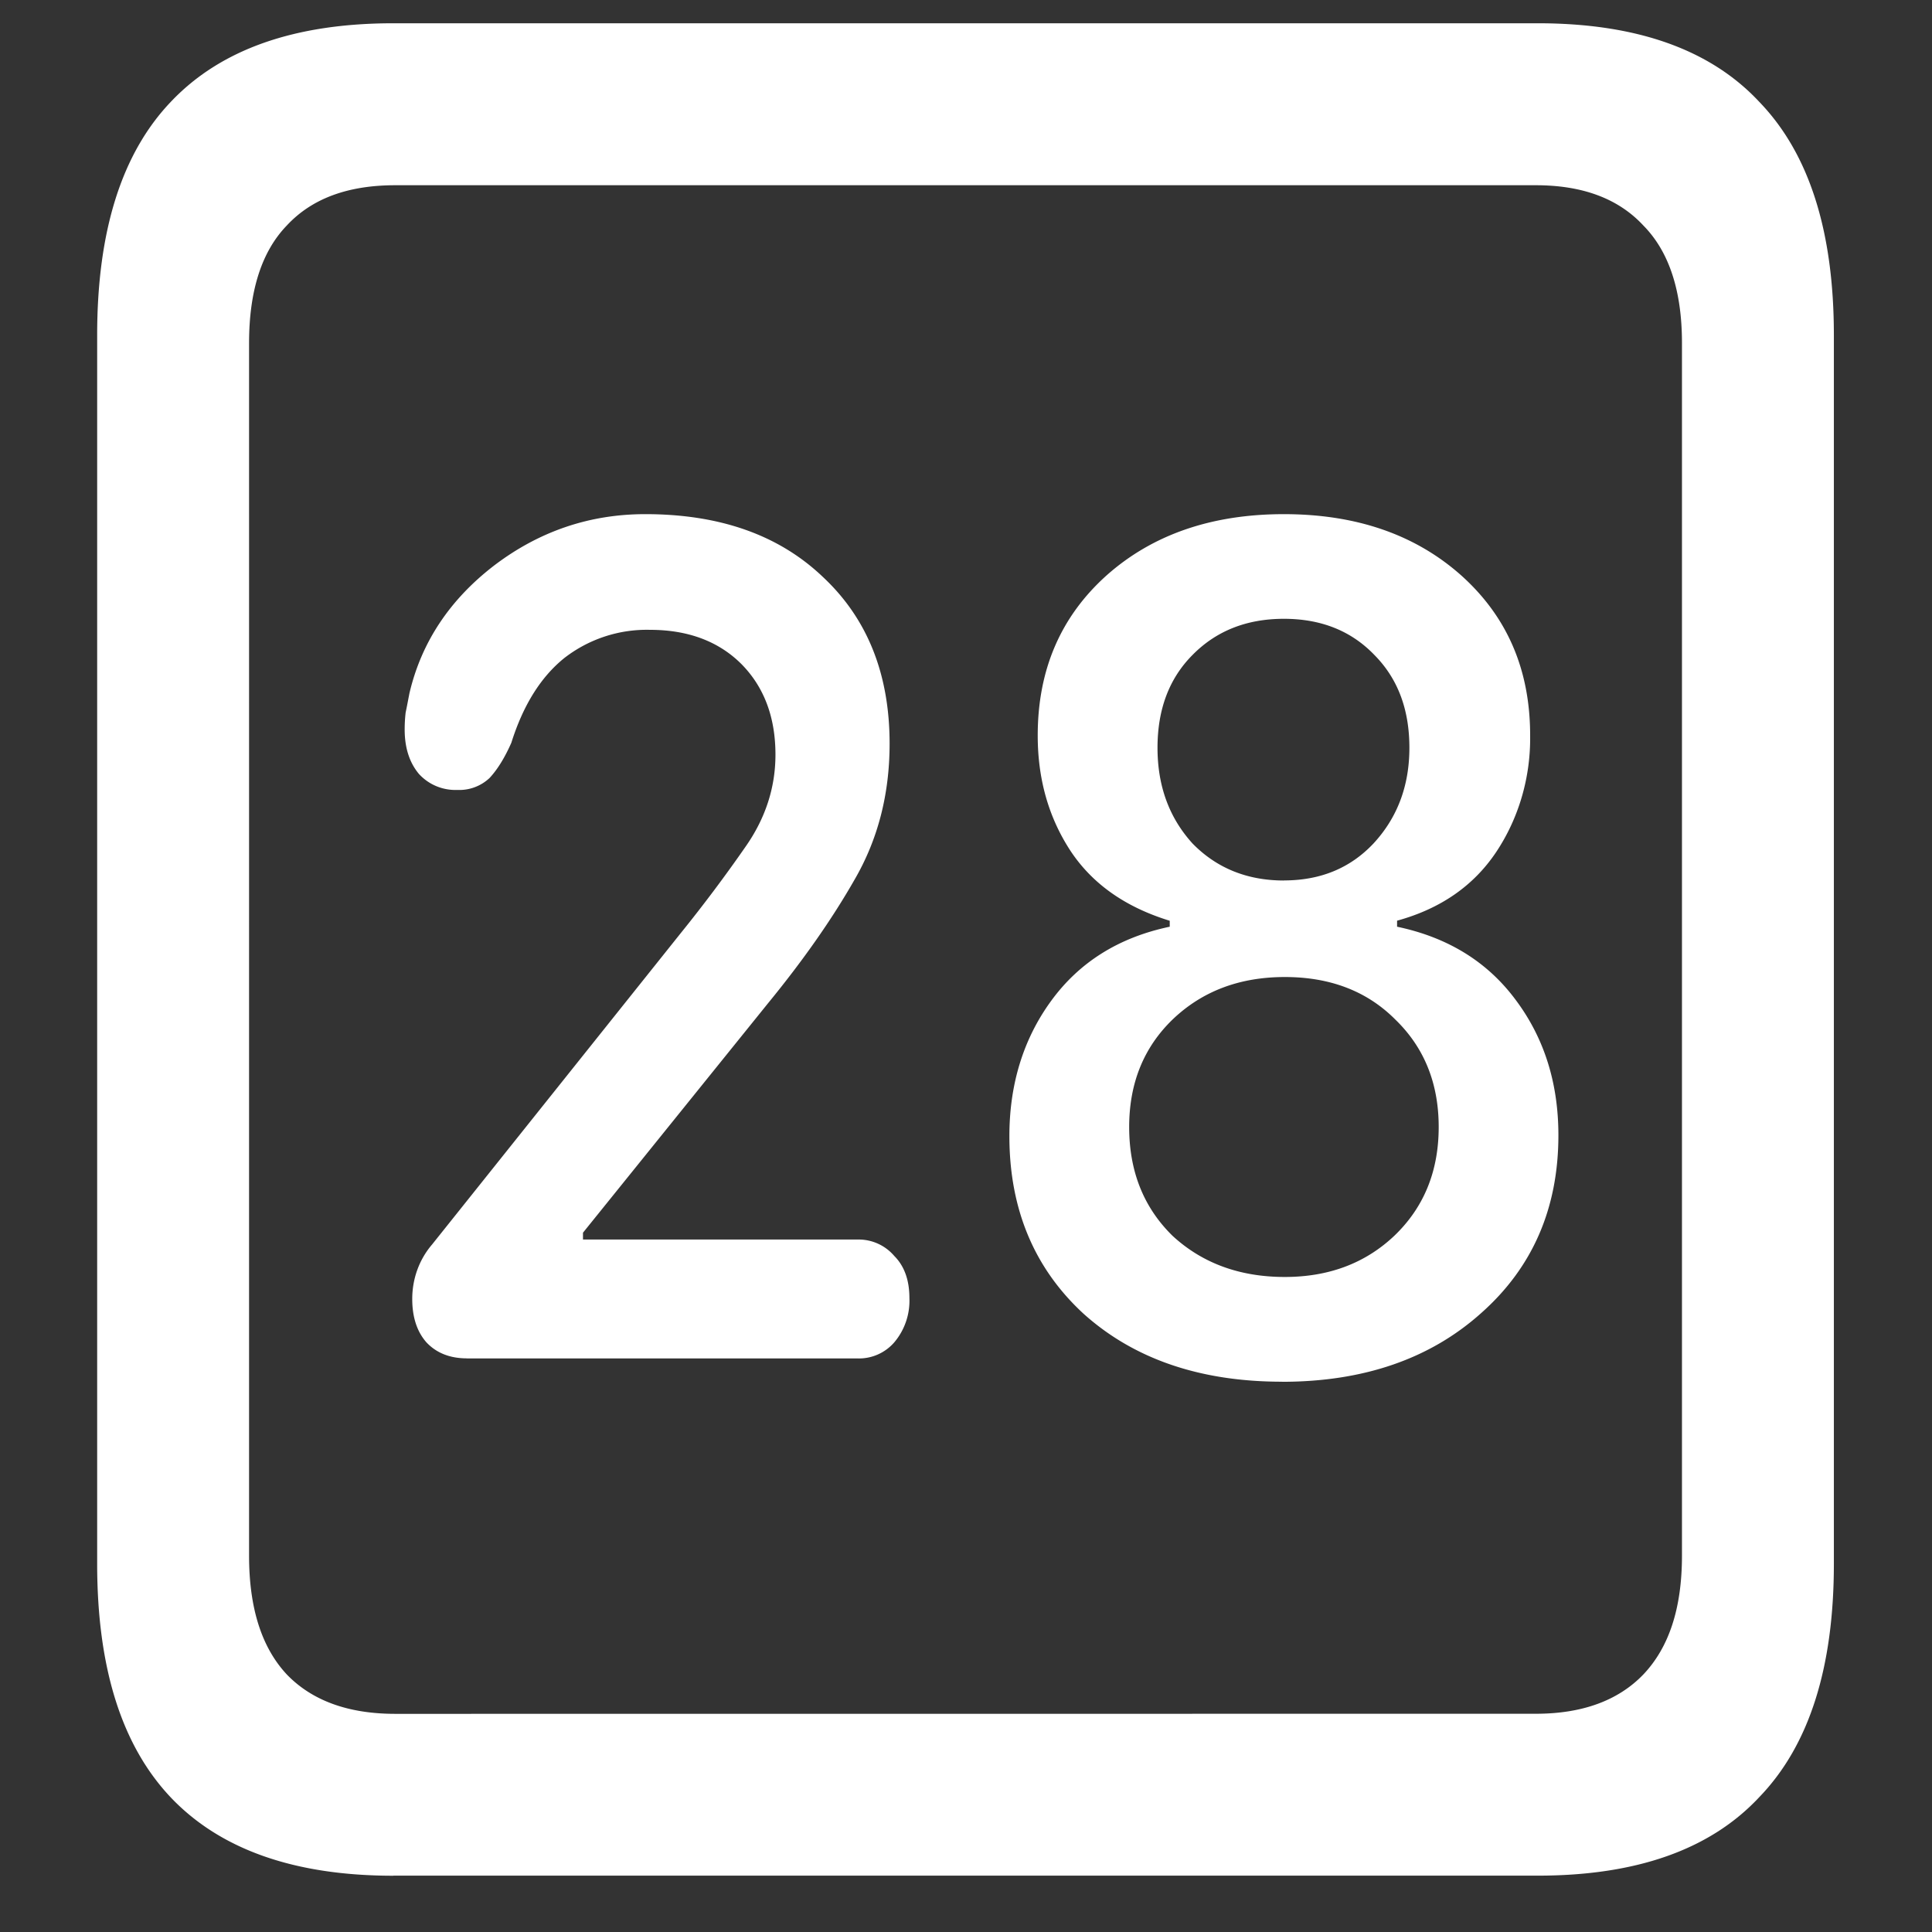 <svg xmlns="http://www.w3.org/2000/svg" width="24" height="24"><rect width="100%" height="100%" fill="#333333" stroke="none"/><path style="stroke:none;fill-rule:nonzero;fill:#fff;fill-opacity:1" d="M4.887 23.3h14.215c1.226 0 2.144-.323 2.753-.976.618-.64.926-1.605.926-2.898V4.164c0-1.293-.308-2.258-.926-2.898-.609-.653-1.527-.977-2.753-.977H4.887c-1.227 0-2.149.324-2.766.977-.61.64-.914 1.605-.914 2.898v15.262c0 1.293.305 2.258.914 2.902.617.649 1.54.973 2.766.973Zm.023-2.01c-.586 0-1.035-.165-1.348-.49-.312-.335-.468-.823-.468-1.476V4.262c0-.649.156-1.137.469-1.461.312-.336.761-.5 1.347-.5h14.168c.578 0 1.024.164 1.336.5.32.324.48.812.48 1.46v15.063c0 .653-.16 1.14-.48 1.477-.312.324-.758.488-1.336.488Zm.89-4.415h4.852a.58.58 0 0 0 .457-.2.801.801 0 0 0 .188-.55c0-.223-.063-.398-.188-.523a.581.581 0 0 0-.457-.204h-3.41v-.085l2.297-2.848c.438-.535.797-1.047 1.078-1.54.29-.5.434-1.062.434-1.687 0-.867-.278-1.558-.832-2.074-.547-.52-1.281-.777-2.203-.777-.696 0-1.32.215-1.875.636-.555.426-.907.957-1.055 1.59-.016.082-.031.164-.047.239-.008.07-.012.14-.012.21 0 .227.059.41.176.551.125.137.3.207.48.2a.547.547 0 0 0 .399-.149c.102-.11.191-.258.27-.437.148-.47.367-.817.656-1.051a1.669 1.669 0 0 1 1.066-.352c.477 0 .856.145 1.137.426.281.285.422.66.422 1.125 0 .41-.125.793-.375 1.148-.25.36-.516.715-.797 1.063L5.367 15.46c-.16.187-.246.426-.246.676 0 .226.059.406.176.539.125.133.293.199.504.199Zm10.126.29c1.015 0 1.84-.286 2.472-.852.641-.567.961-1.305.961-2.211 0-.645-.175-1.204-.527-1.676-.352-.477-.844-.781-1.477-.914v-.075c.54-.148.95-.433 1.23-.851.282-.422.43-.93.423-1.45 0-.816-.285-1.476-.856-1.988-.57-.507-1.304-.761-2.203-.761-.898 0-1.633.254-2.203.761-.57.512-.855 1.172-.855 1.989 0 .543.136 1.02.41 1.437.273.41.683.696 1.23.864v.074c-.633.133-1.125.441-1.476.925-.344.473-.516 1.036-.516 1.676 0 .907.309 1.645.926 2.211.625.559 1.445.84 2.46.84Zm.035-1.302c-.563 0-1.027-.172-1.395-.511-.359-.352-.539-.801-.539-1.352 0-.543.18-.988.54-1.336.367-.351.831-.527 1.394-.527.562 0 1.02.175 1.371.527.36.348.54.793.54 1.336 0 .55-.184 1-.552 1.352-.36.34-.812.511-1.36.511Zm-.012-4.925c-.46 0-.84-.157-1.136-.461-.29-.32-.434-.715-.434-1.188 0-.476.144-.86.434-1.152.296-.301.675-.45 1.136-.45.461 0 .836.149 1.125.45.29.293.434.675.434 1.152 0 .473-.149.867-.445 1.188-.29.308-.66.46-1.114.46Zm0 0"/></svg>